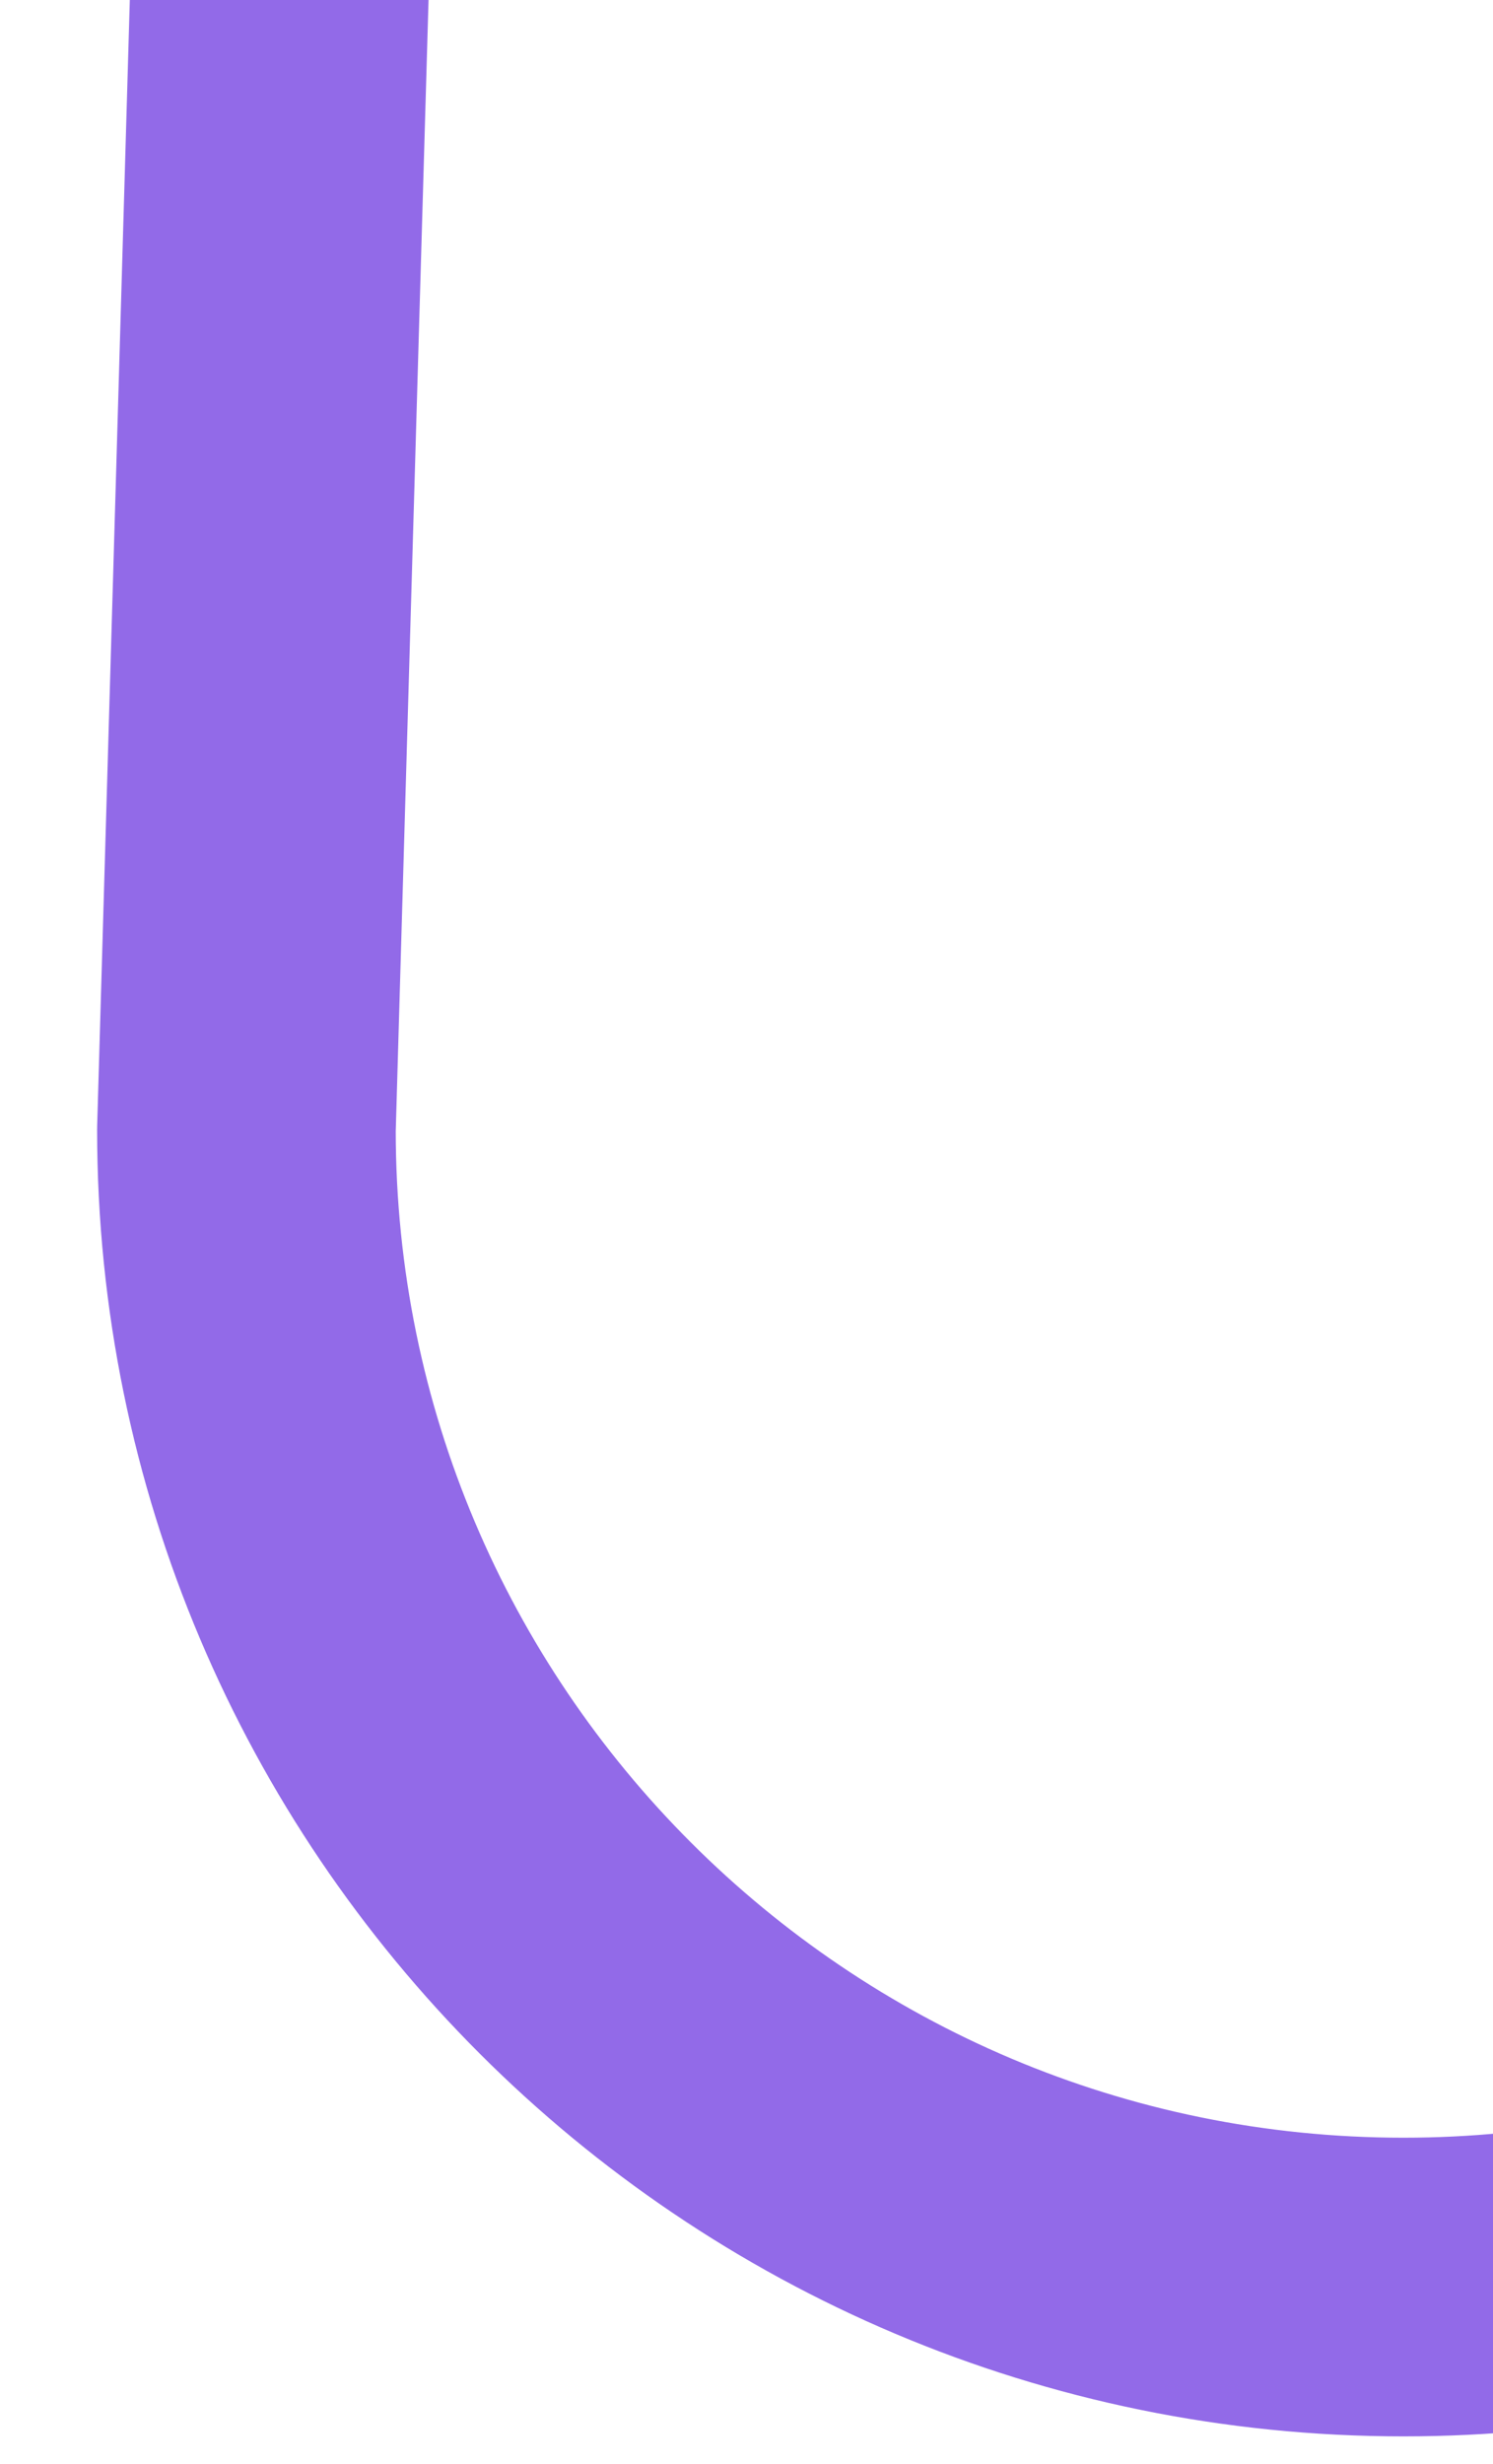 <svg width="20" height="33" viewBox="0 0 20 33" fill="none" xmlns="http://www.w3.org/2000/svg">
<g clip-path="url(#clip0_2518_4740)">
<path d="M-52.508 -450.368C-49.663 -459.339 -44.259 -465.868 -35.699 -465.868C-27.138 -465.868 -20.199 -458.929 -20.199 -450.368L-33.699 15.13C-33.699 23.69 -26.759 30.63 -18.199 30.63C-9.638 30.63 -2.699 23.69 -2.699 15.13L-14.199 -450.368C-14.199 -458.929 -7.259 -465.868 1.301 -465.868C9.862 -465.868 16.801 -458.929 16.801 -450.368L3.301 15.13C3.301 23.69 10.241 30.63 18.801 30.63C27.046 30.63 33.787 24.193 34.273 16.071M34.301 15.13C34.301 15.446 34.292 15.759 34.273 16.071M34.273 16.071L22.801 -450.368C22.801 -458.929 29.741 -465.868 38.301 -465.868C46.862 -465.868 53.801 -458.929 53.801 -450.368L40.591 18.126M40.591 18.126C41.986 25.253 48.266 30.63 55.801 30.63C64.362 30.63 71.301 23.69 71.301 15.13L59.801 -450.368C59.801 -458.929 66.741 -465.868 75.301 -465.868C83.862 -465.868 90.801 -458.929 90.801 -450.368L77.301 15.13C77.301 23.69 84.241 30.63 92.801 30.63C101.362 30.63 108.301 23.69 108.301 15.13L96.801 -450.368C96.801 -458.929 103.741 -465.868 112.301 -465.868C120.862 -465.868 127.801 -458.929 127.801 -450.368L114.301 15.13C114.301 23.69 121.241 30.63 129.801 30.63C138.362 30.63 145.301 23.69 145.301 15.13L133.801 -450.368C133.801 -458.929 140.741 -465.868 149.301 -465.868C157.862 -465.868 164.801 -458.929 164.801 -450.368L151.301 15.13C151.301 23.69 158.241 30.63 166.801 30.63C175.362 30.63 182.301 23.69 182.301 15.13L170.801 -450.368C170.801 -458.929 177.741 -465.868 186.301 -465.868C194.862 -465.868 201.801 -458.929 201.801 -450.368L188.301 15.13C188.301 23.69 195.241 30.63 203.801 30.63C212.362 30.63 219.301 23.69 219.301 15.13L207.801 -450.368C207.801 -458.929 214.741 -465.868 223.301 -465.868C231.862 -465.868 238.801 -458.929 238.801 -450.368L225.301 15.13C225.301 23.69 232.241 30.63 240.801 30.63C249.362 30.63 256.301 23.69 256.301 15.13L244.801 -450.368C244.801 -458.929 251.741 -465.868 260.301 -465.868C268.862 -465.868 275.801 -458.929 275.801 -450.368L262.301 15.13C262.301 23.69 269.241 30.63 277.801 30.63C286.362 30.63 293.301 23.69 293.301 15.13L281.801 -450.368C281.801 -458.929 288.741 -465.868 297.301 -465.868C305.862 -465.868 312.801 -458.929 312.801 -450.368L299.301 15.13C299.301 23.69 306.241 30.63 314.801 30.63C323.362 30.63 330.301 23.69 330.301 15.13L318.801 -447.823V-450.368C318.801 -458.929 325.741 -465.868 334.301 -465.868C342.862 -465.868 349.801 -458.929 349.801 -450.368V-442.495M40.591 18.126C40.401 17.157 40.301 16.155 40.301 15.13" stroke="#926AE8" stroke-width="4" stroke-linecap="round" stroke-linejoin="round"/>
</g>
<defs>
<clipPath id="clip0_2518_4740">
<rect width="407" height="501" fill="white" transform="translate(-55 -468.026)"/>
</clipPath>
</defs>
</svg>
